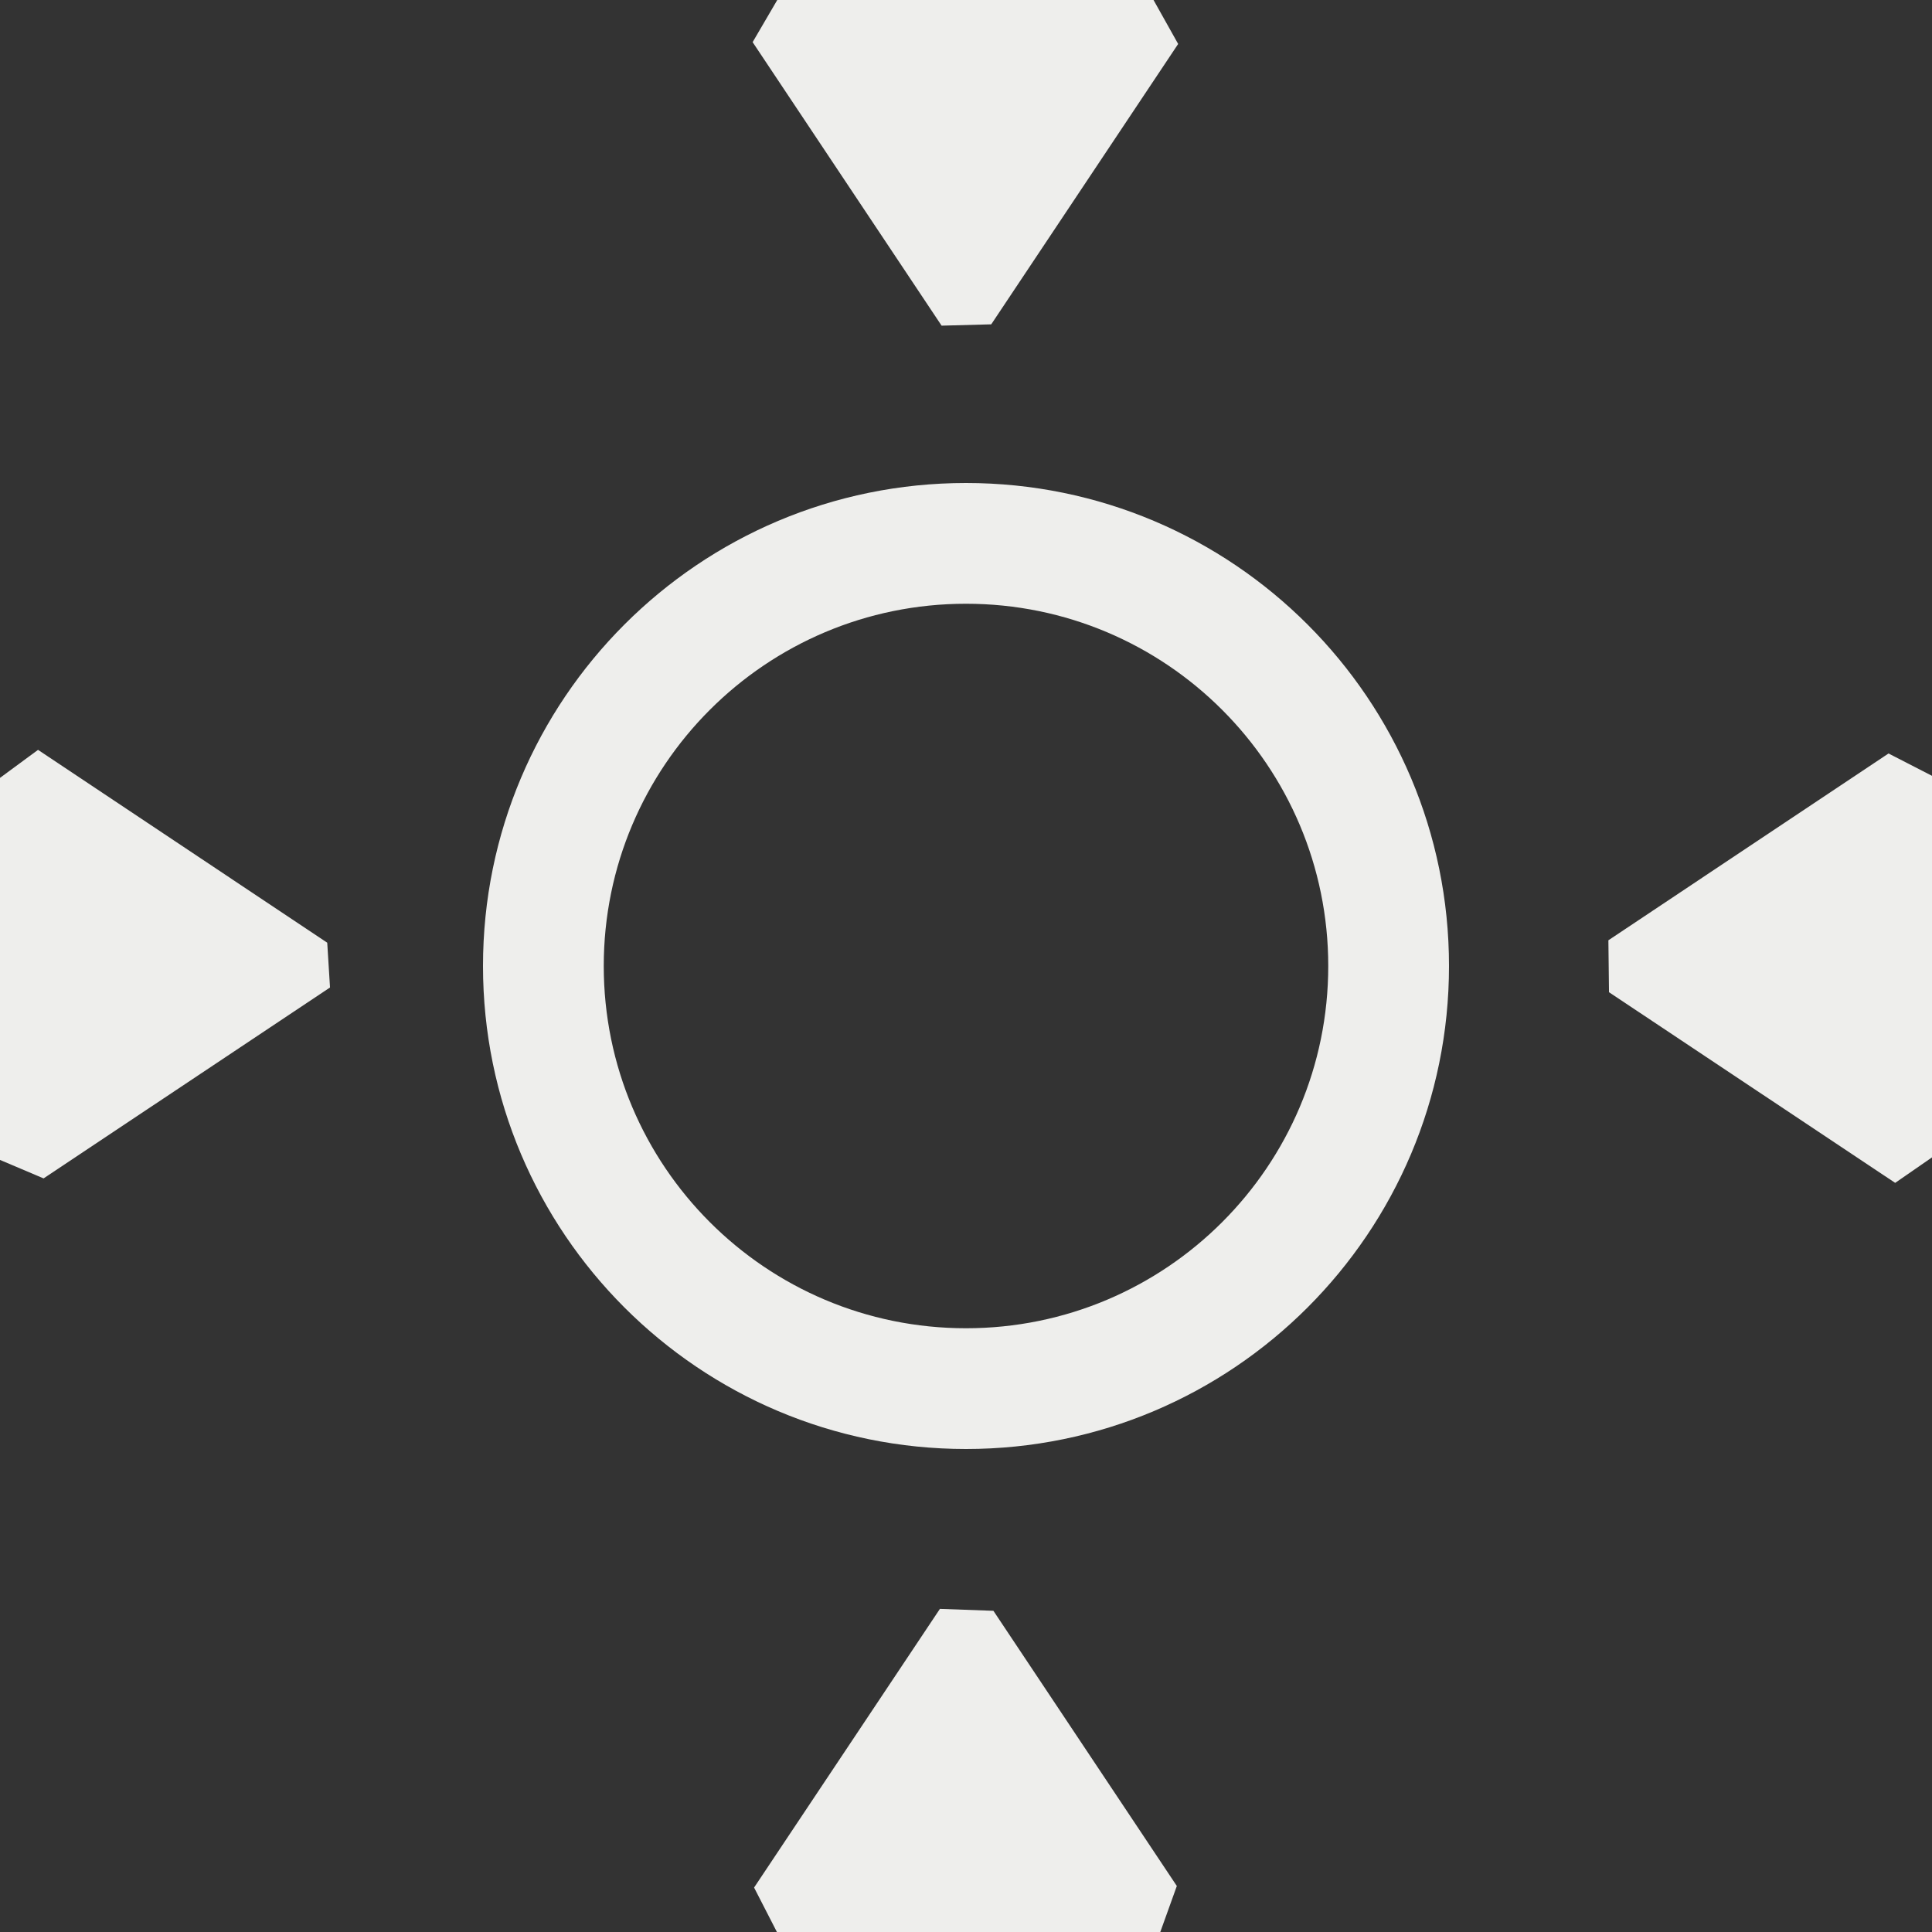 <?xml version="1.0" encoding="UTF-8" standalone="no"?>
<svg
   width="16"
   height="16"
   version="1.1"
   id="svg7"
   sodipodi:docname="symbol-smaller.svg"
   inkscape:version="1.1.2 (0a00cf5339, 2022-02-04)"
   xmlns:inkscape="http://www.inkscape.org/namespaces/inkscape"
   xmlns:sodipodi="http://sodipodi.sourceforge.net/DTD/sodipodi-0.dtd"
   xmlns="http://www.w3.org/2000/svg"
   xmlns:svg="http://www.w3.org/2000/svg">
  <rect width="100%" height="100%" fill="#333333" stroke="none"/>
  <sodipodi:namedview
     id="namedview9"
     pagecolor="#090909"
     bordercolor="#666666"
     borderopacity="1.0"
     inkscape:pageshadow="2"
     inkscape:pageopacity="0"
     inkscape:pagecheckerboard="0"
     showgrid="false"
     inkscape:zoom="51.6875"
     inkscape:cx="8"
     inkscape:cy="8"
     inkscape:window-width="1067"
     inkscape:window-height="1043"
     inkscape:window-x="666"
     inkscape:window-y="32"
     inkscape:window-maximized="1"
     inkscape:current-layer="svg7" />
  <defs
     id="defs3">
    <style
       id="current-color-scheme"
       type="text/css">
   .ColorScheme-Text { color:#eeeeec; } .ColorScheme-Highlight { color:#367bf0; } .ColorScheme-NeutralText { color:#ffcc44; } .ColorScheme-PositiveText { color:#3db47e; } .ColorScheme-NegativeText { color:#dd4747; }
  </style>
  </defs>
  <path
     style="fill:currentColor"
     class="ColorScheme-Text"
     d="M 8,4 C 5.791,4 4,5.791 4,8 c 0,2.209 1.791,4 4,4 2.209,0 4,-1.791 4,-4 C 12,5.791 10.209,4 8,4 Z m 0,1 c 1.657,0 3,1.343 3,3 0,1.657 -1.343,3 -3,3 C 6.343,11 5,9.657 5,8 5,6.343 6.343,5 8,5 Z m 8,1.425 v 0 3.16 l -0.305,0.211 v 0 L 13.325,8.217 l -0.005,-0.43 v 0 L 15.64,6.24 Z M 7.798,2.697 8.209,2.686 9.757,0.364 9.553,0 V 0 H 6.437 V 0 L 6.233,0.349 Z M 7.784,13.324 l 0.443,0.016 1.519,2.279 v 0 L 9.609,16 H 6.434 v 0 L 6.245,15.632 Z M 0.315,6.21 0,6.442 v 3.164 l 0.361,0.153 v 0 L 2.733,8.178 2.71,7.807 v 0 z"
     id="path5"
     sodipodi:nodetypes="sssssssssscccccccccccccccccccccccccccccccccccccccc" />
</svg>

